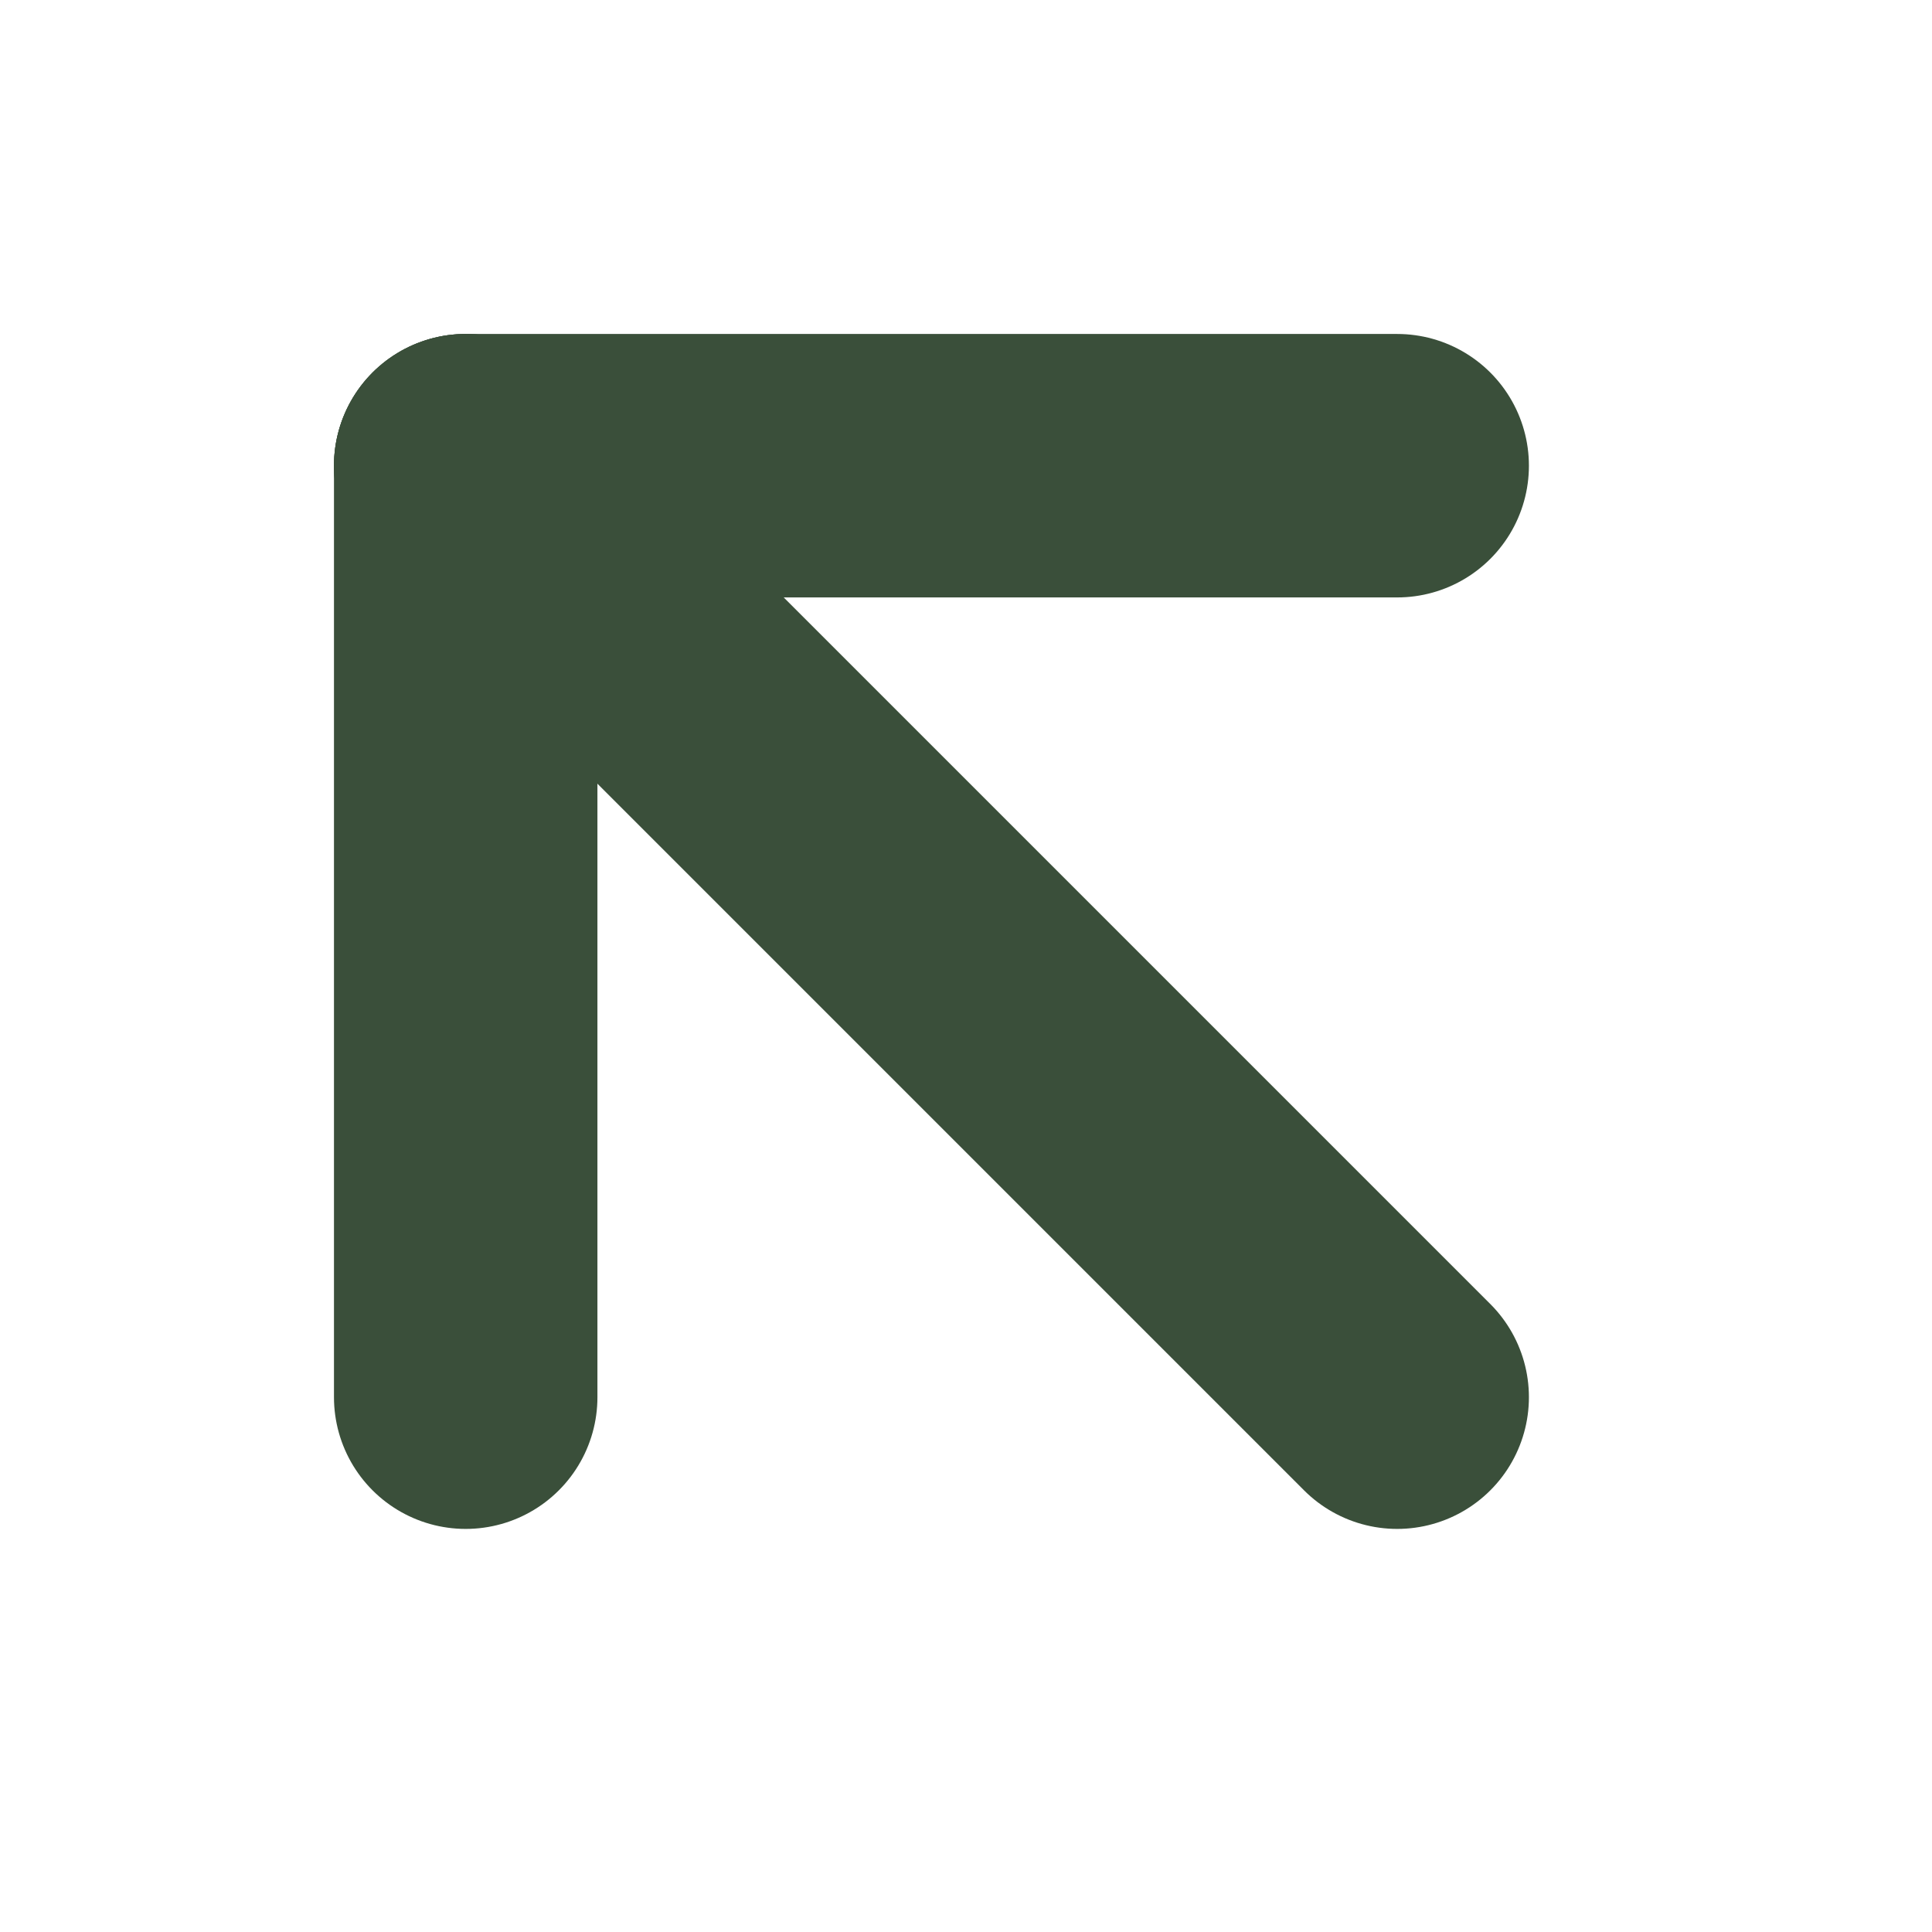 <svg width="22" height="22" viewBox="0 0 22 22" fill="none" xmlns="http://www.w3.org/2000/svg">
<path d="M15.91 5.303H5.303" stroke="#3A4F3A" stroke-width="3" stroke-linecap="round" stroke-linejoin="round"/>
<path d="M15.91 15.91L5.303 5.303" stroke="#3A4F3A" stroke-width="3" stroke-linecap="round" stroke-linejoin="round"/>
<path d="M5.303 15.91V5.303" stroke="#3A4F3A" stroke-width="3" stroke-linecap="round" stroke-linejoin="round"/>
</svg>
